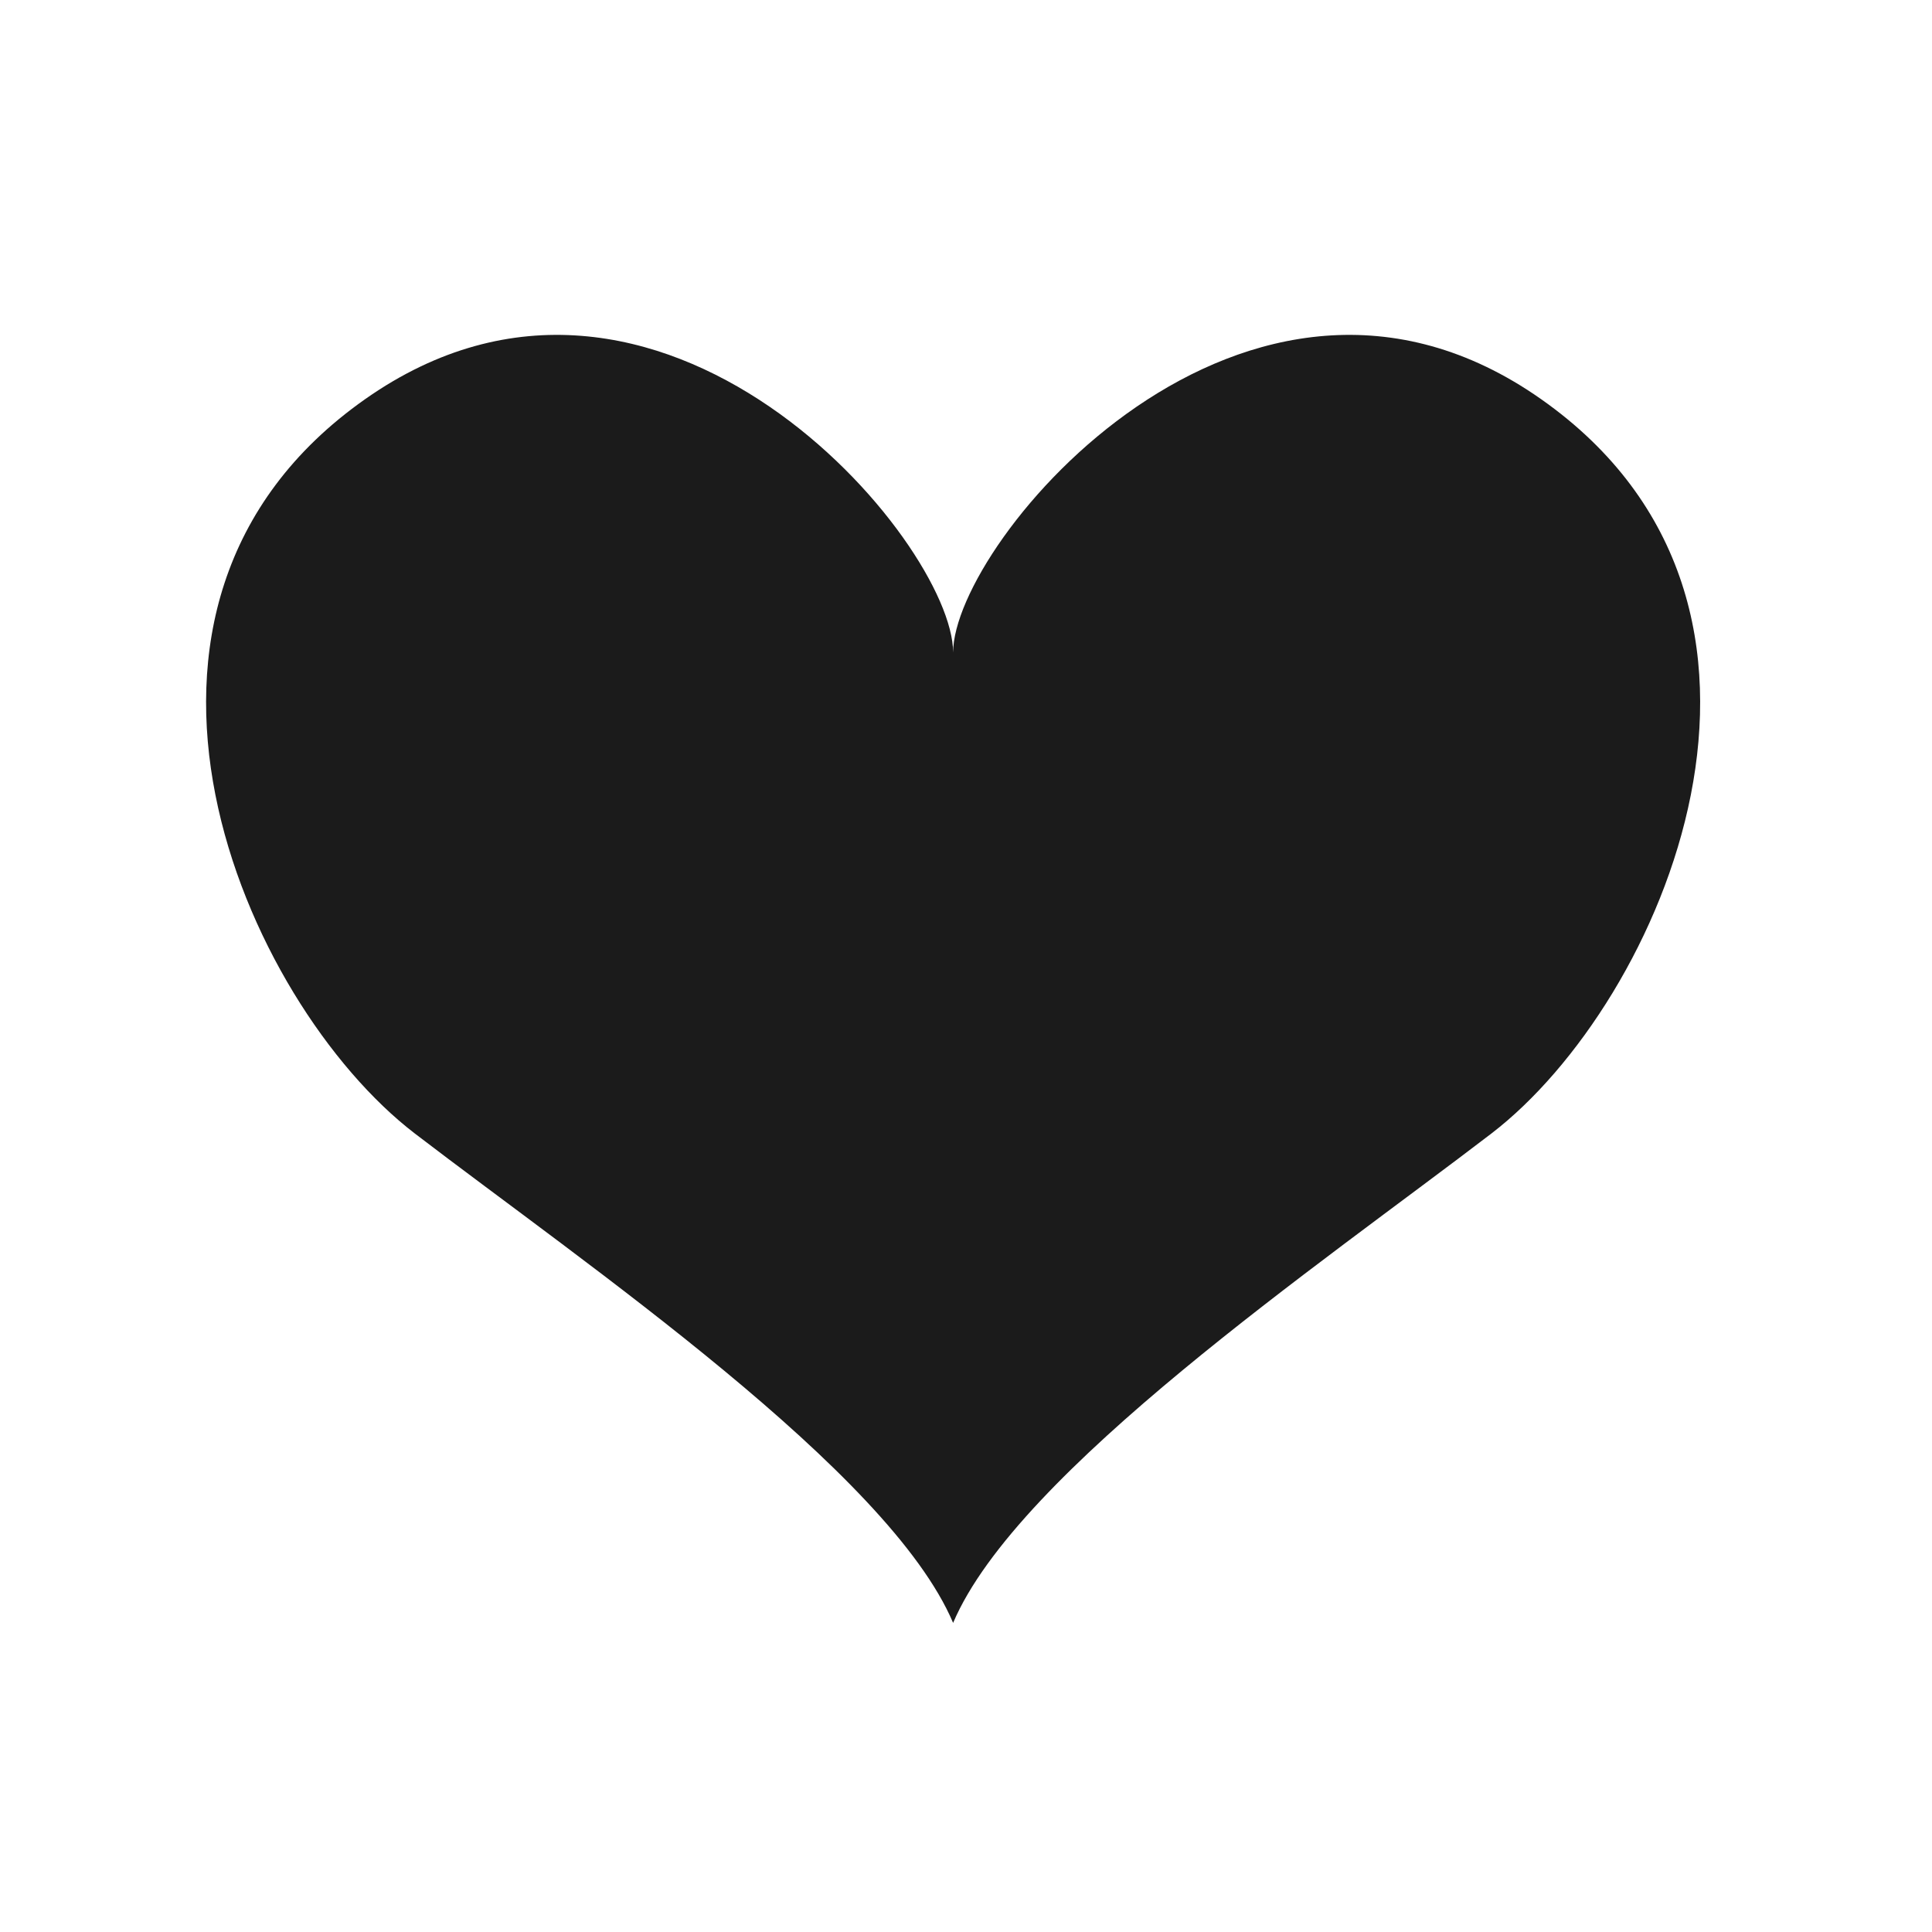 <?xml version="1.0" encoding="UTF-8"?>
<svg width="75px" height="75px" viewBox="0 0 75 75" version="1.1" xmlns="http://www.w3.org/2000/svg" xmlns:xlink="http://www.w3.org/1999/xlink">
    <!-- Generator: Sketch 52.2 (67145) - http://www.bohemiancoding.com/sketch -->
    <title>Shape_Heart</title>
    <desc>Created with Sketch.</desc>
    <g id="Page-1" stroke="none" stroke-width="1" fill="none" fill-rule="evenodd">
        <g id="Shape_Heart">
            <rect id="Rectangle" fill="#D8D8D8" opacity="0.01" x="0" y="0" width="75" height="75"></rect>
            <path d="M37,62.773 L37,25.329 C37,21.025 48.401,7.459 59.828,15.497 C71.256,23.535 64.539,38.913 57.892,44.006 C51.244,49.099 39.493,57.121 37,63 C34.507,57.121 22.756,49.099 16.108,44.006 C9.461,38.913 2.744,23.535 14.172,15.497 C25.599,7.459 37,21.025 37,25.329 C37,29.633 37,58.828 37,63 Z" id="Path-53" fill="#1B1B1B"></path>
        </g>
    </g>
</svg>